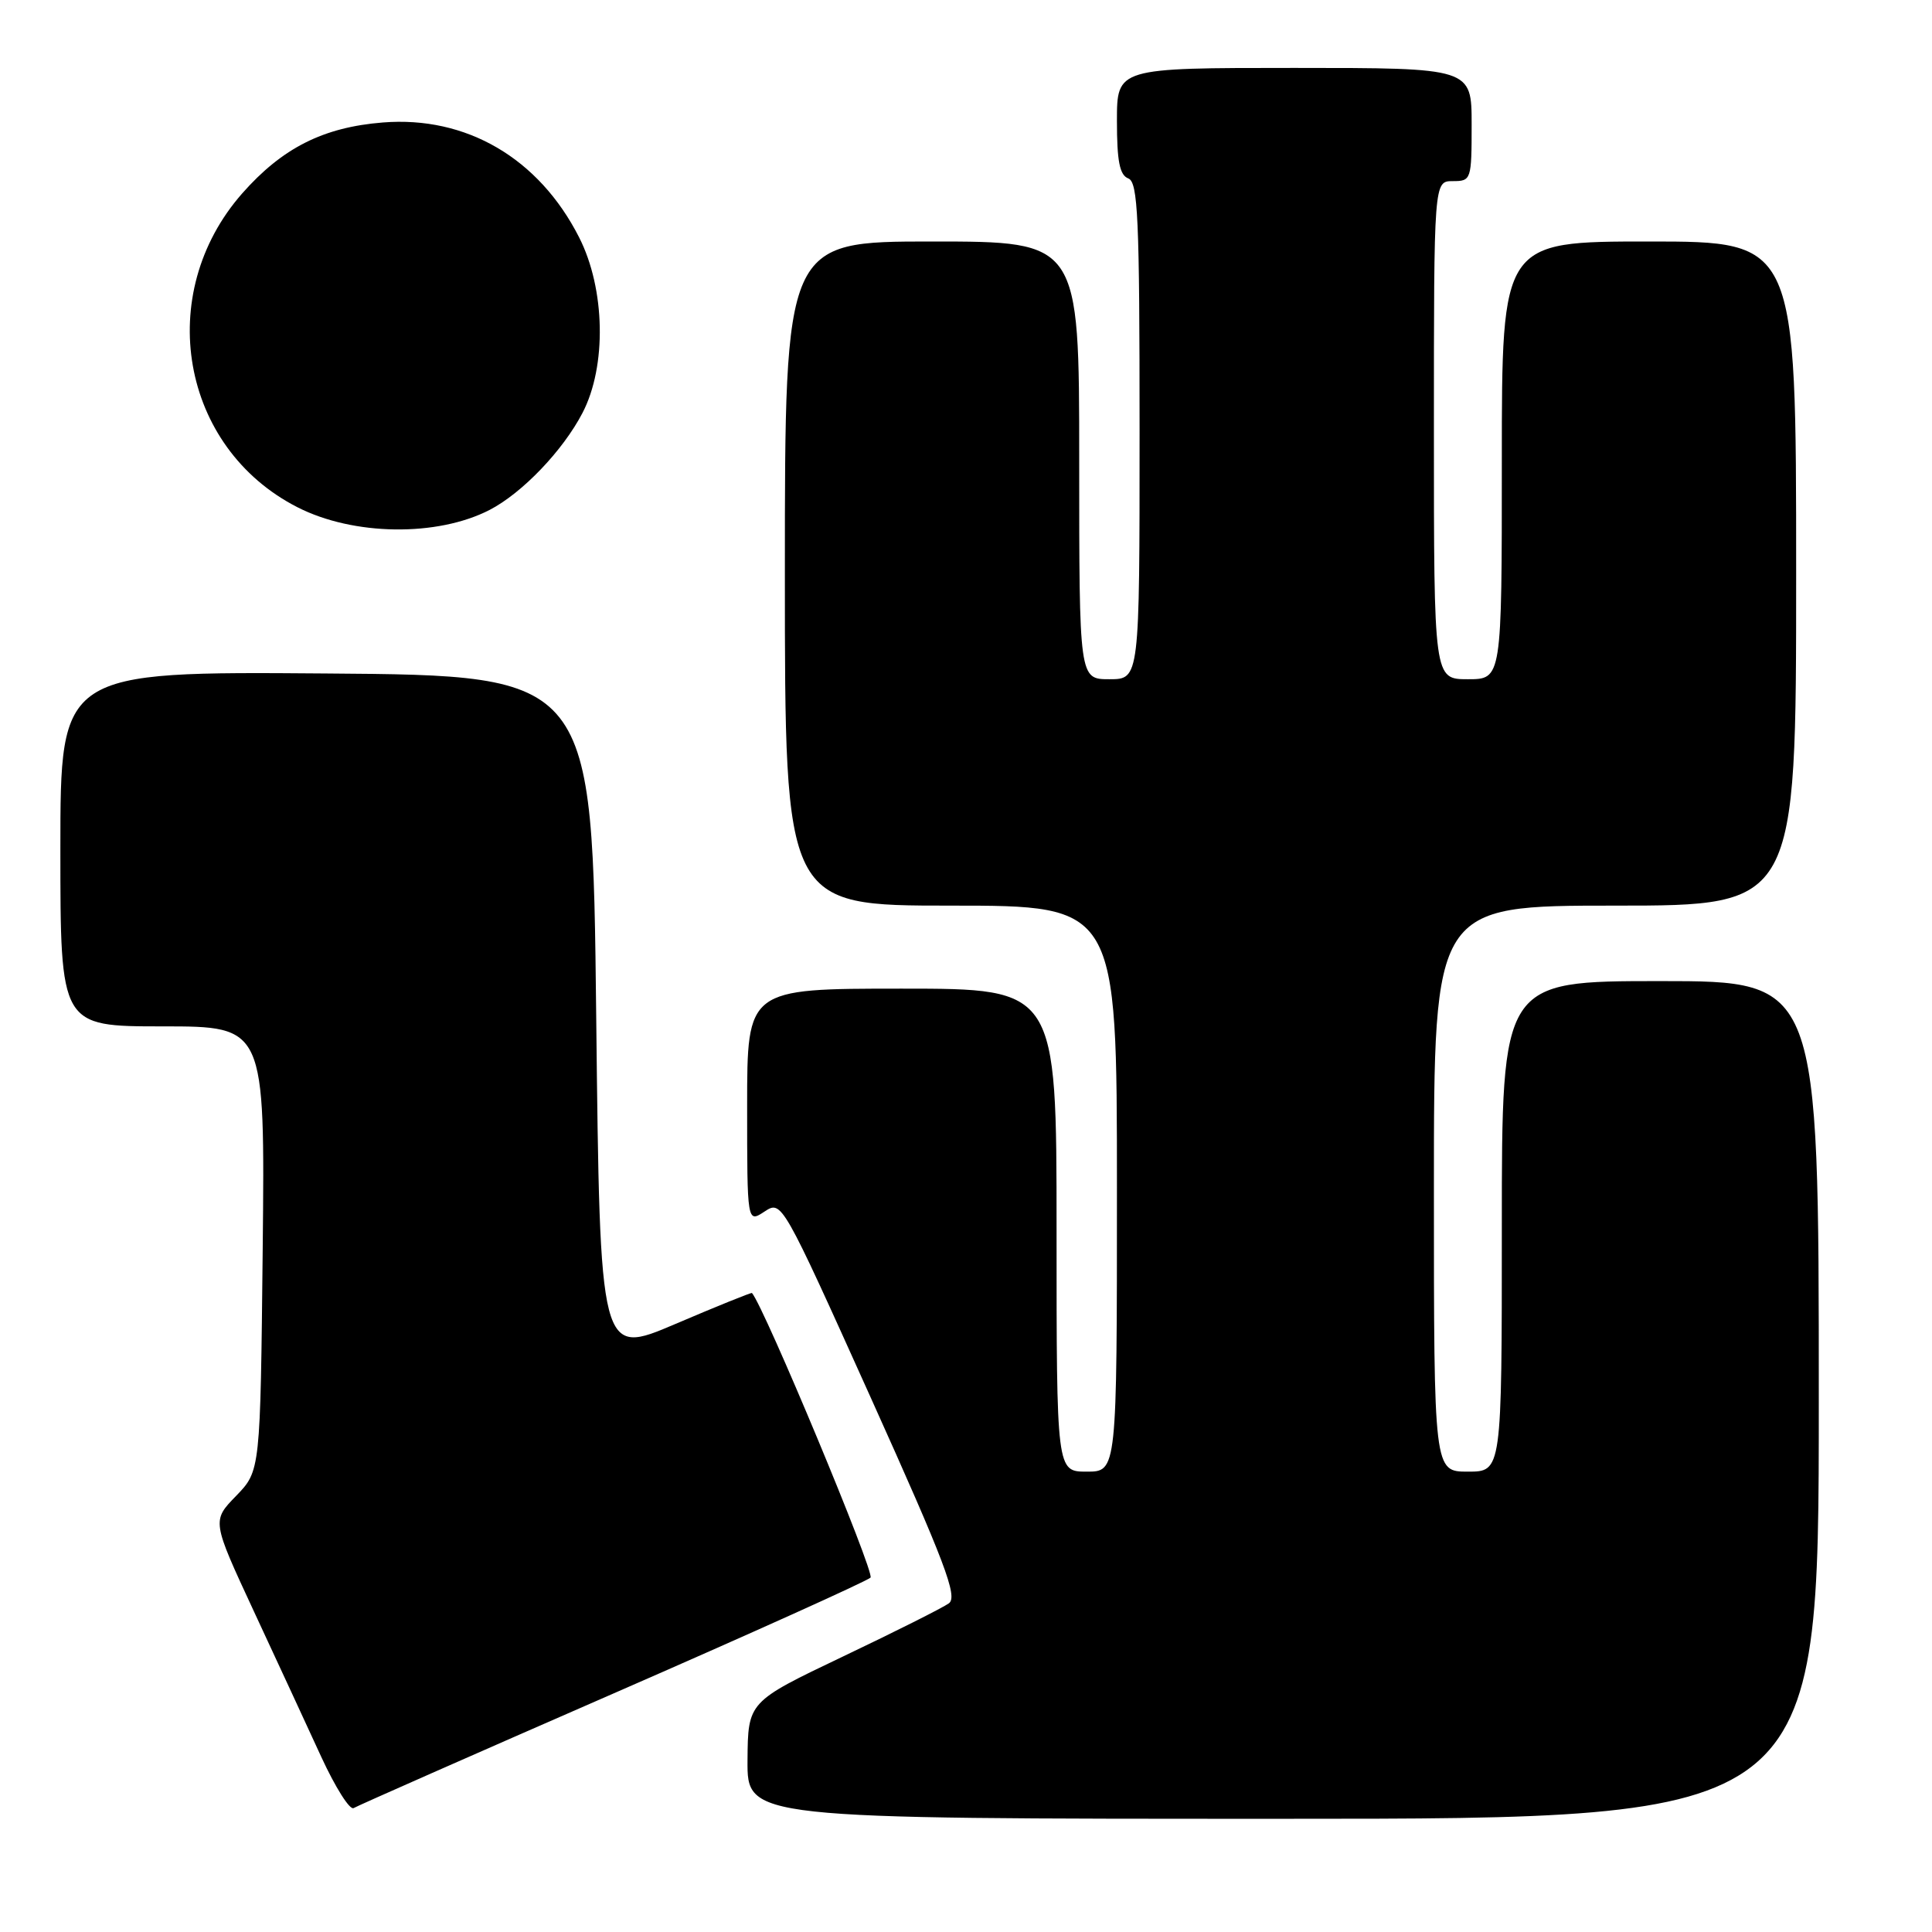 <?xml version="1.0" encoding="UTF-8" standalone="no"?>
<!DOCTYPE svg PUBLIC "-//W3C//DTD SVG 1.1//EN" "http://www.w3.org/Graphics/SVG/1.1/DTD/svg11.dtd" >
<svg xmlns="http://www.w3.org/2000/svg" xmlns:xlink="http://www.w3.org/1999/xlink" version="1.1" viewBox="0 0 256 256">
 <g >
 <path fill="currentColor"
d=" M 241.00 185.50 C 241.00 130.00 241.00 130.00 220.00 130.00 C 199.00 130.00 199.00 130.00 199.00 162.50 C 199.00 195.00 199.00 195.00 194.50 195.00 C 190.00 195.00 190.00 195.00 190.00 157.50 C 190.00 120.00 190.00 120.00 214.00 120.00 C 238.00 120.00 238.00 120.00 238.00 76.00 C 238.00 32.00 238.00 32.00 218.50 32.00 C 199.00 32.00 199.00 32.00 199.00 61.00 C 199.00 90.00 199.00 90.00 194.50 90.00 C 190.00 90.00 190.00 90.00 190.00 57.00 C 190.00 24.00 190.00 24.00 192.50 24.00 C 194.94 24.00 195.00 23.83 195.00 16.50 C 195.00 9.00 195.00 9.00 171.50 9.00 C 148.00 9.00 148.00 9.00 148.00 16.03 C 148.00 21.36 148.36 23.20 149.50 23.64 C 150.79 24.13 151.00 28.79 151.00 57.11 C 151.00 90.00 151.00 90.00 147.00 90.00 C 143.00 90.00 143.00 90.00 143.00 61.00 C 143.00 32.00 143.00 32.00 123.50 32.00 C 104.00 32.00 104.00 32.00 104.00 76.00 C 104.00 120.00 104.00 120.00 126.00 120.00 C 148.00 120.00 148.00 120.00 148.00 157.50 C 148.00 195.00 148.00 195.00 144.00 195.00 C 140.00 195.00 140.00 195.00 140.00 163.00 C 140.00 131.00 140.00 131.00 119.50 131.00 C 99.00 131.00 99.00 131.00 99.00 146.52 C 99.00 162.05 99.00 162.05 101.30 160.54 C 103.59 159.04 103.59 159.04 115.39 185.22 C 125.25 207.11 126.94 211.57 125.73 212.45 C 124.93 213.03 118.62 216.20 111.69 219.50 C 99.11 225.50 99.11 225.50 99.05 233.25 C 99.00 241.00 99.00 241.00 170.00 241.00 C 241.00 241.00 241.00 241.00 241.00 185.50 Z  M 81.14 224.46 C 99.49 216.45 114.88 209.51 115.35 209.04 C 115.96 208.44 101.27 173.20 99.64 171.33 C 99.56 171.24 95.00 173.08 89.50 175.43 C 79.50 179.70 79.50 179.70 79.00 134.60 C 78.50 89.50 78.50 89.50 43.25 89.24 C 8.00 88.97 8.00 88.97 8.00 112.49 C 8.00 136.00 8.00 136.00 21.56 136.00 C 35.11 136.00 35.11 136.00 34.81 165.45 C 34.50 194.89 34.50 194.89 31.29 198.21 C 28.07 201.52 28.07 201.52 33.64 213.51 C 36.71 220.10 40.73 228.80 42.58 232.82 C 44.44 236.85 46.36 239.89 46.86 239.58 C 47.37 239.27 62.79 232.47 81.14 224.46 Z  M 64.89 67.56 C 69.21 65.32 74.59 59.70 77.18 54.72 C 80.41 48.53 80.21 38.27 76.73 31.44 C 71.40 20.96 61.79 15.34 50.72 16.23 C 42.83 16.86 37.40 19.61 32.10 25.62 C 20.36 38.96 23.94 59.32 39.41 67.21 C 46.83 71.00 57.94 71.15 64.89 67.56 Z "/>
</g>
</svg>